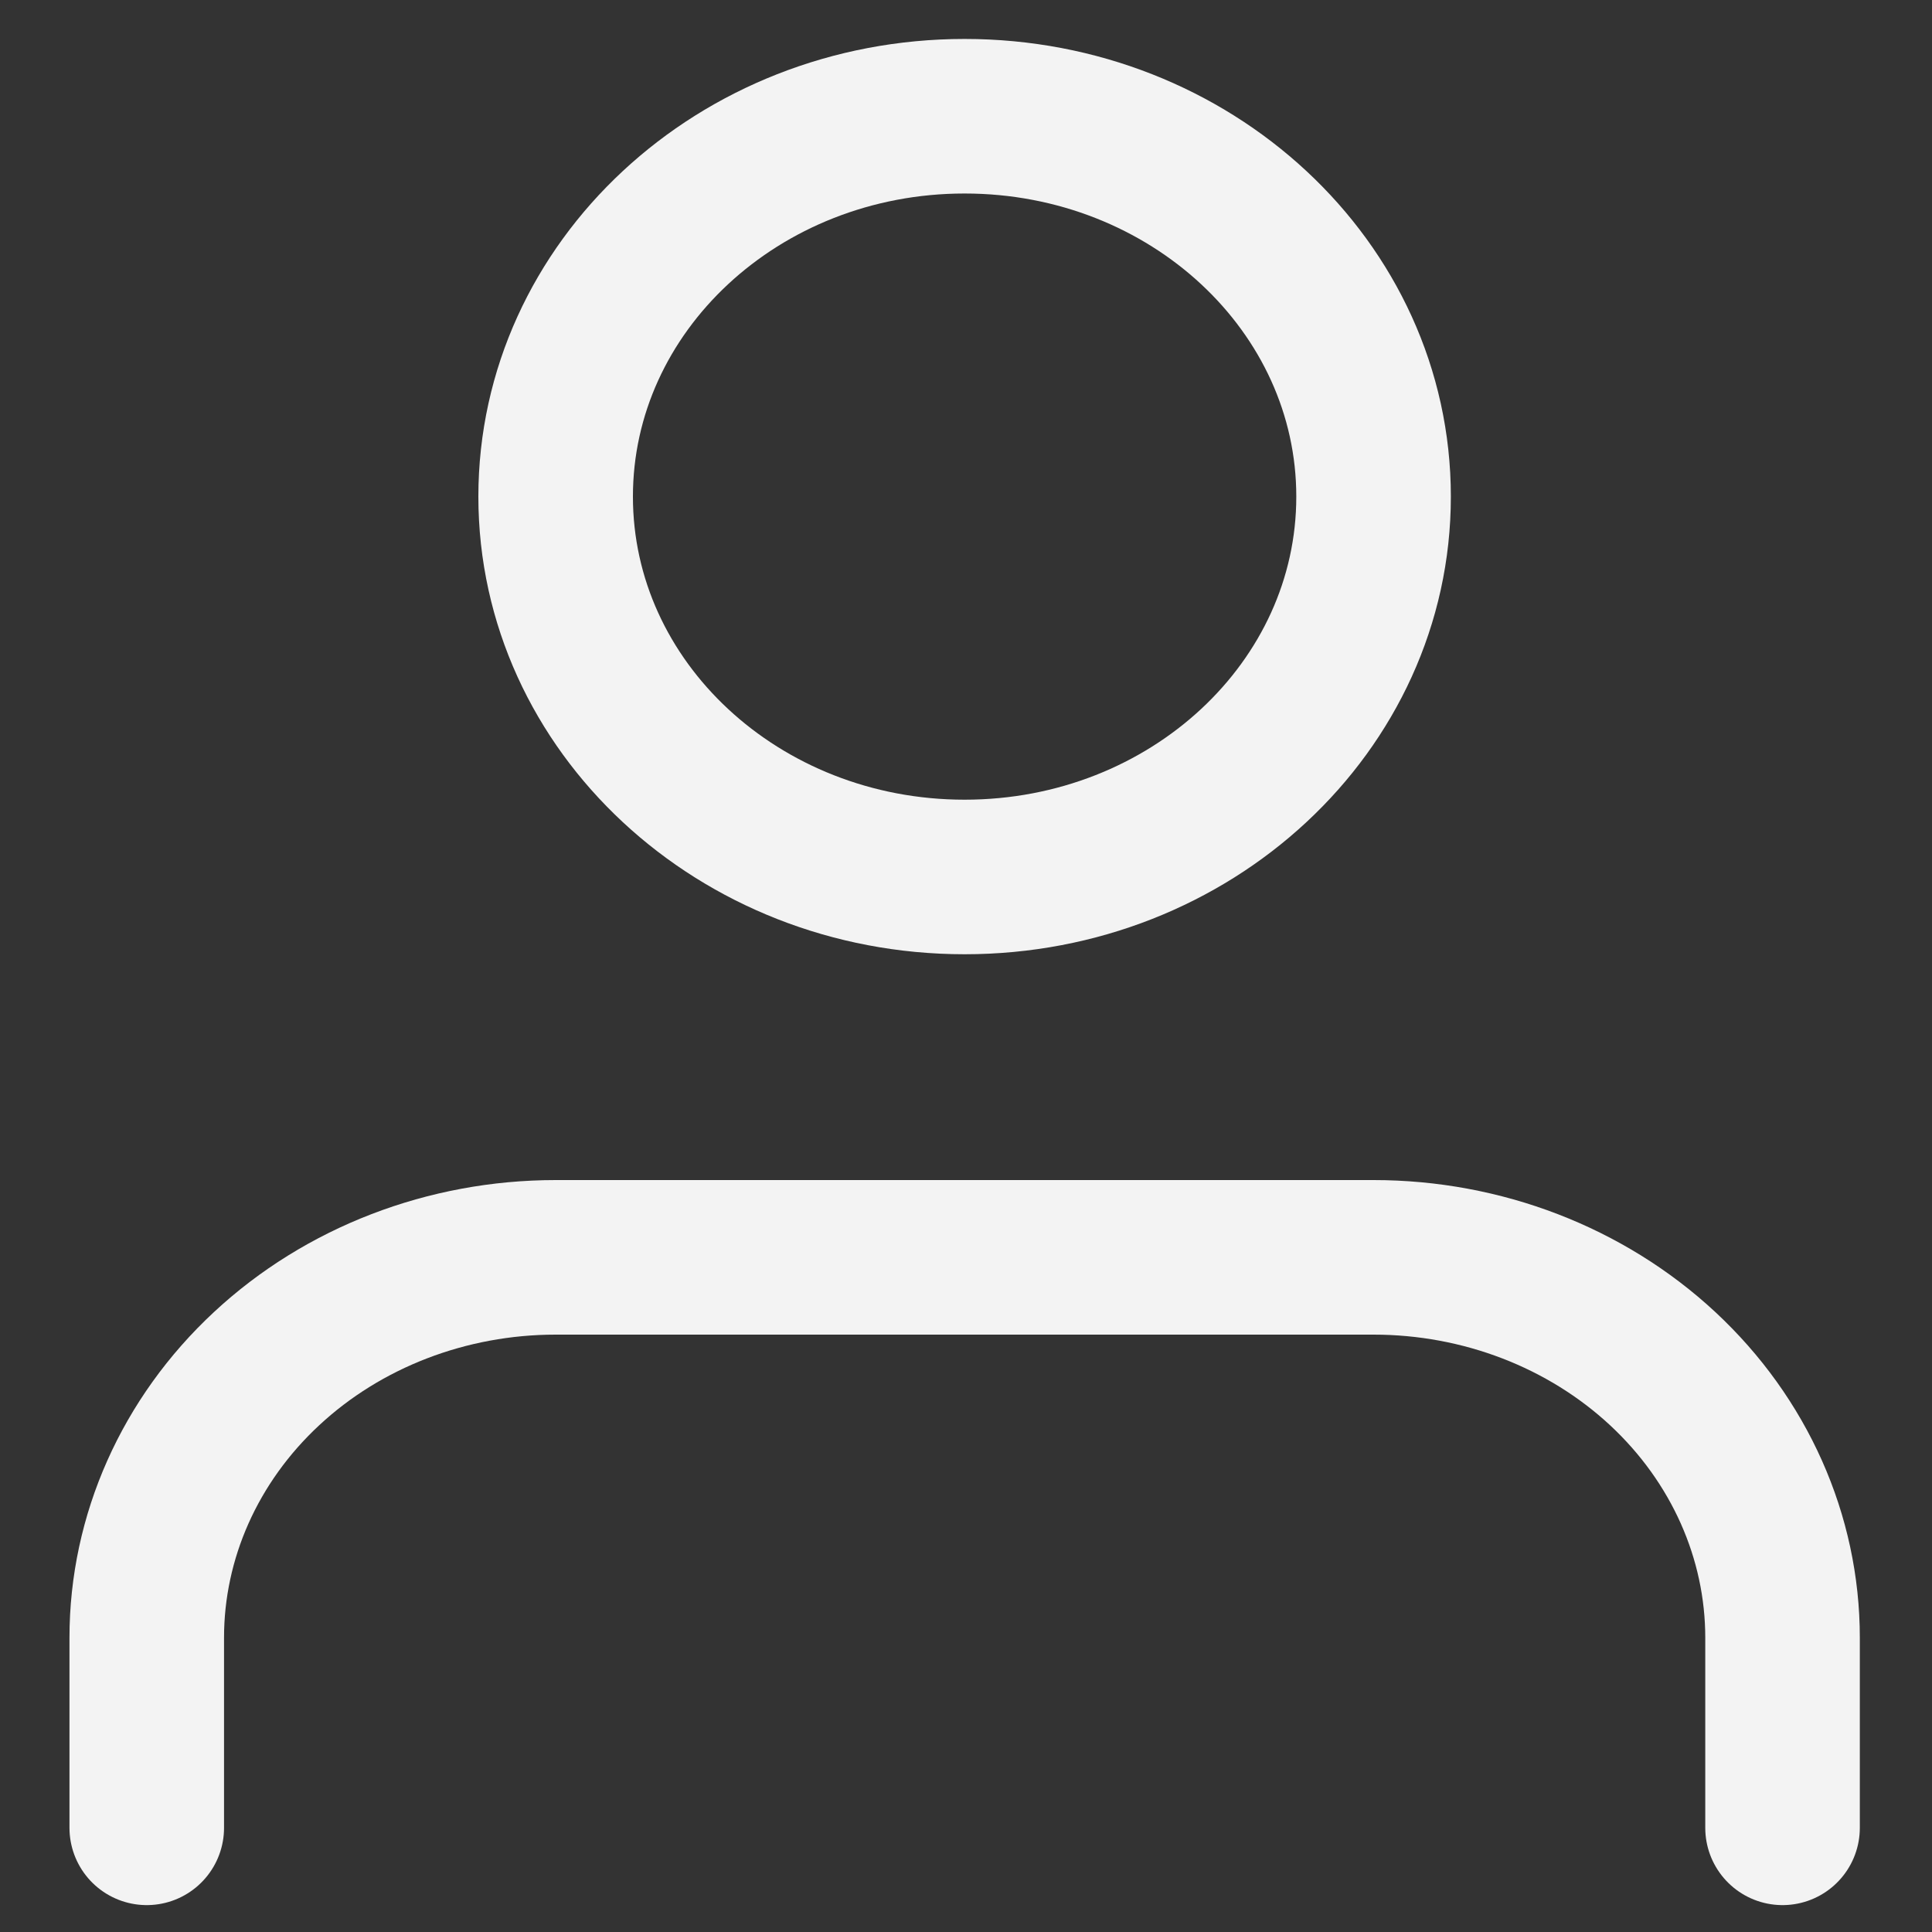 <svg width="25" height="25" viewBox="0 0 25 25" fill="none" xmlns="http://www.w3.org/2000/svg">
<rect x="0" y="0" width="25" height="25" fill="#333333" stroke="none"/>
<path d="M23.066 23.652V21.191C23.066 19.886 22.508 18.634 21.516 17.711C20.523 16.788 19.177 16.27 17.774 16.27H7.19C5.787 16.27 4.441 16.788 3.449 17.711C2.456 18.634 1.899 19.886 1.899 21.191V23.652M17.774 6.426C17.774 9.144 15.405 11.348 12.482 11.348C9.56 11.348 7.19 9.144 7.19 6.426C7.19 3.708 9.56 1.504 12.482 1.504C15.405 1.504 17.774 3.708 17.774 6.426Z" stroke="#F3F3F3" stroke-width="2" stroke-linecap="round" stroke-linejoin="round"/>
</svg>
